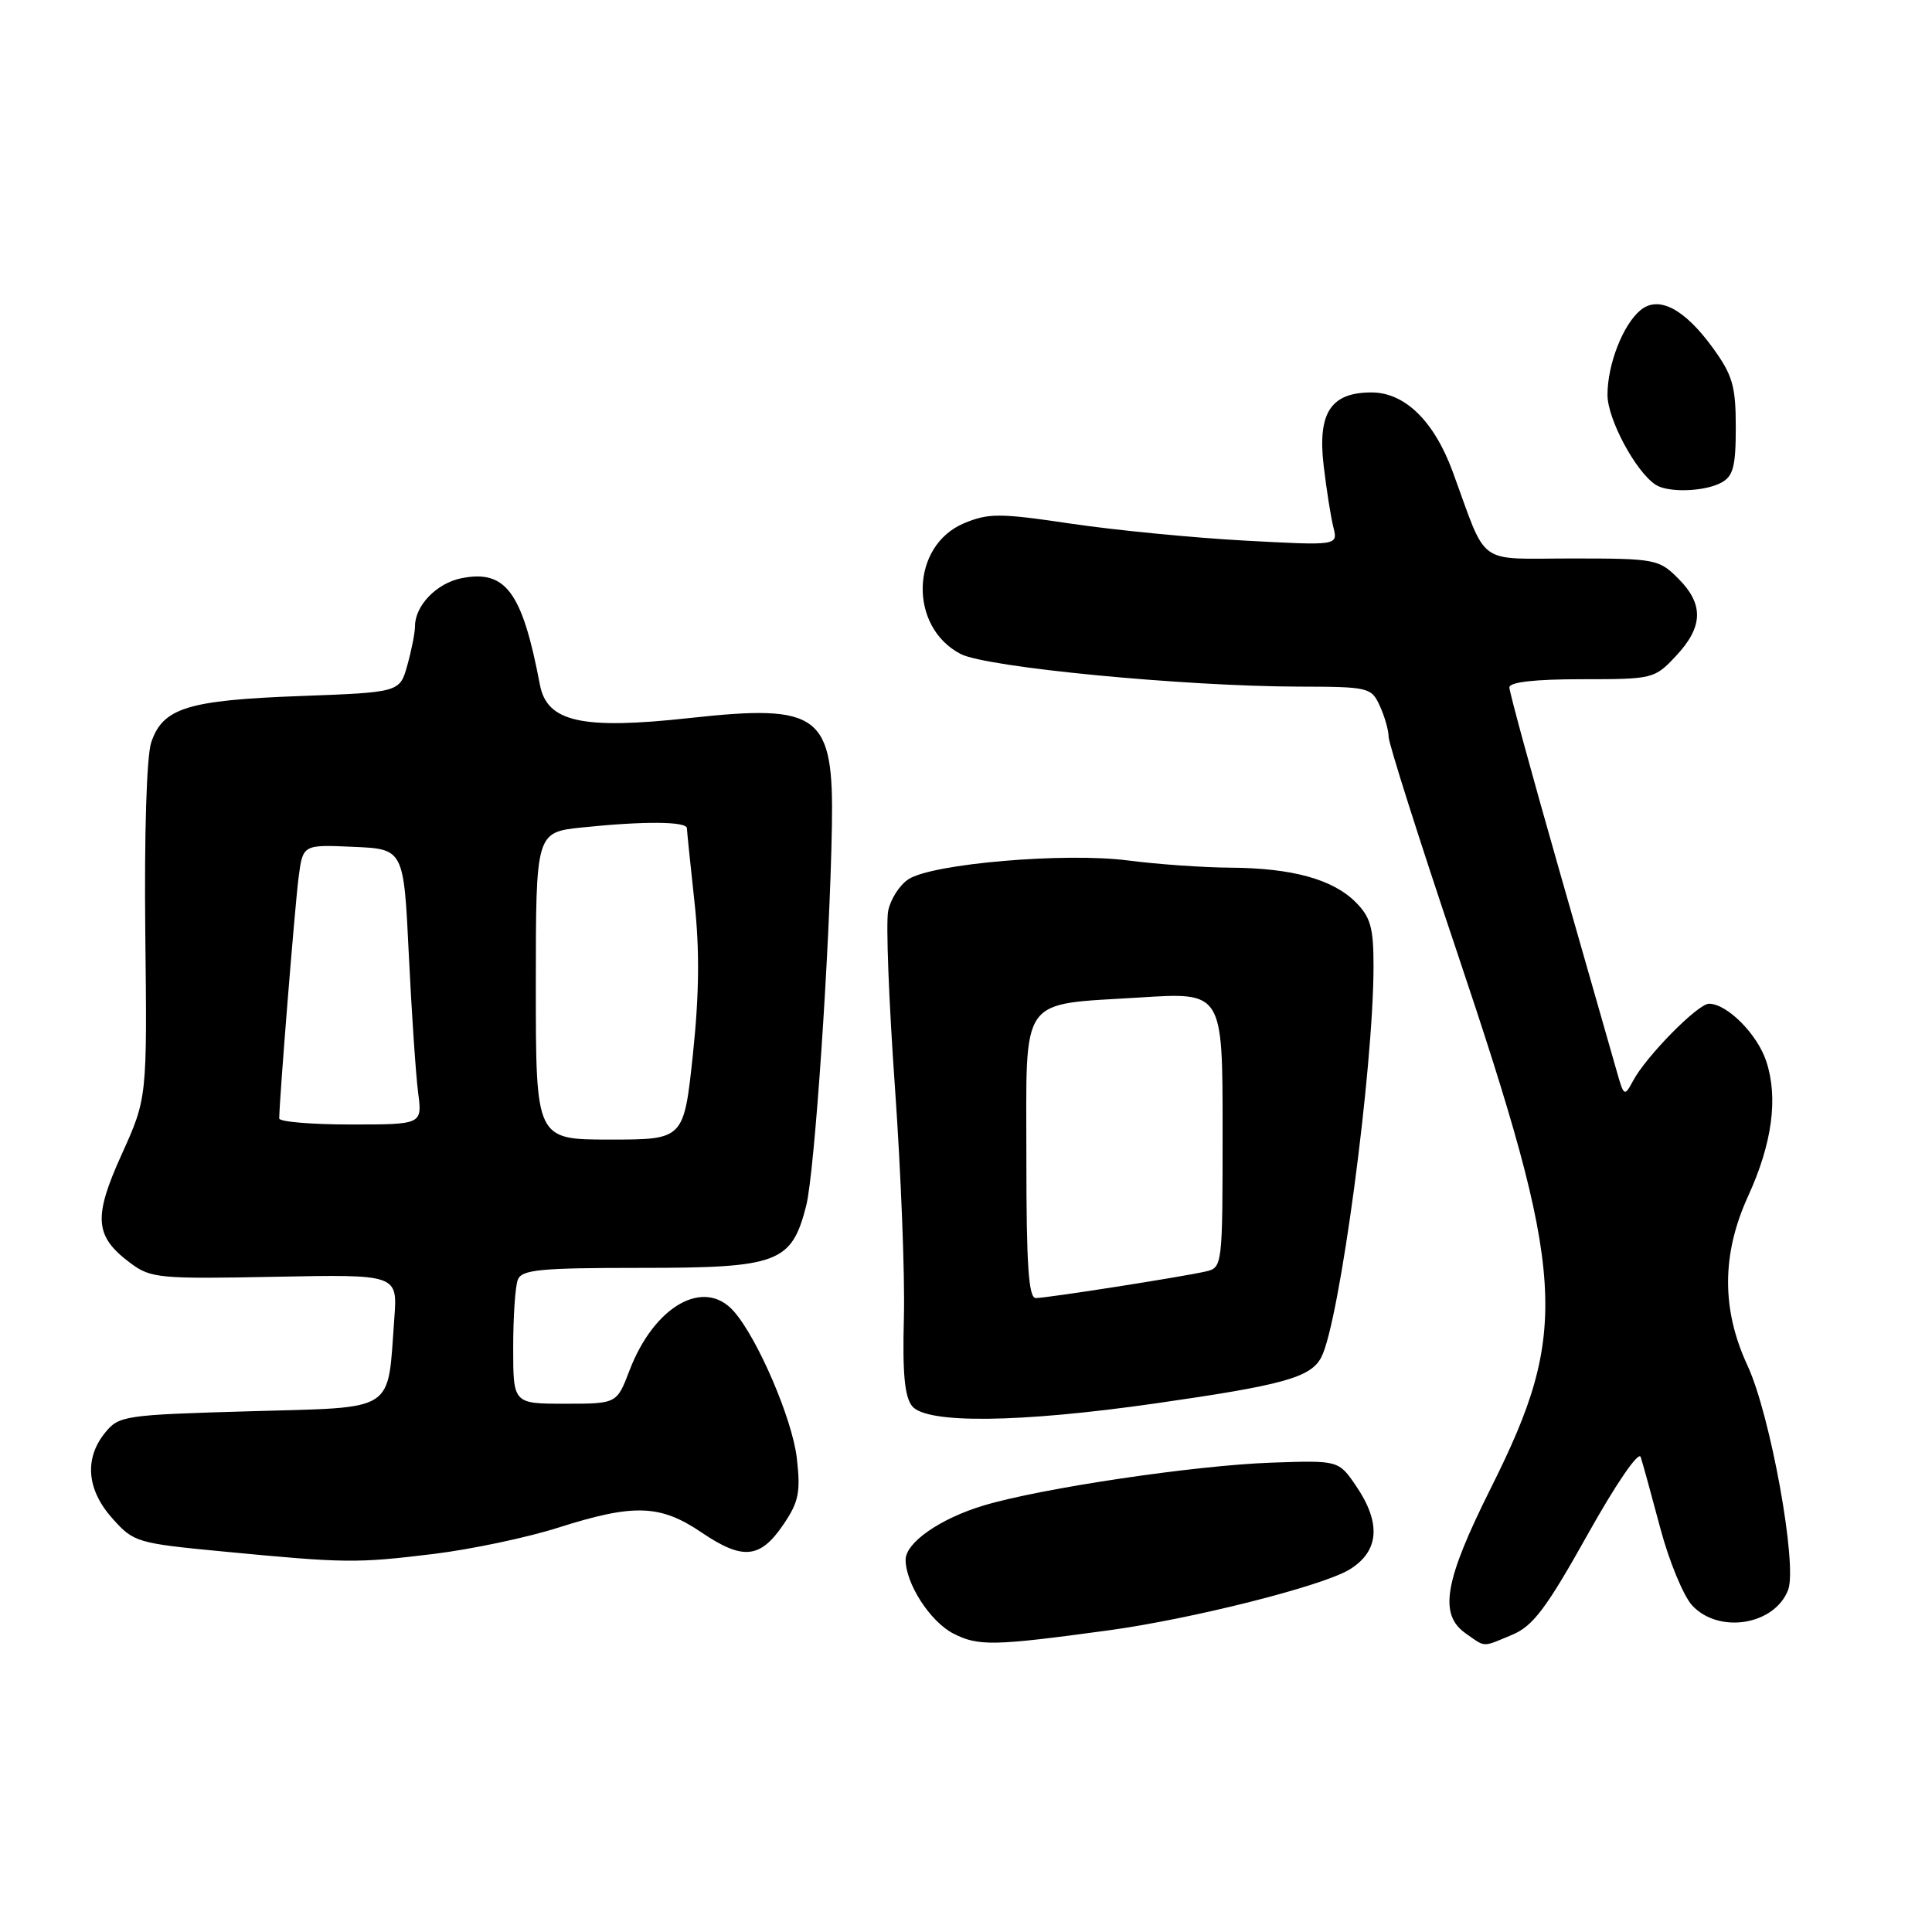 <?xml version="1.0" encoding="UTF-8" standalone="no"?>
<!DOCTYPE svg PUBLIC "-//W3C//DTD SVG 1.1//EN" "http://www.w3.org/Graphics/SVG/1.1/DTD/svg11.dtd" >
<svg xmlns="http://www.w3.org/2000/svg" xmlns:xlink="http://www.w3.org/1999/xlink" version="1.1" viewBox="0 0 256 256">
 <g >
 <path fill="currentColor"
d=" M 146.89 216.03 C 157.99 214.51 175.18 210.17 178.80 207.98 C 182.75 205.57 183.05 201.84 179.69 196.90 C 177.37 193.50 177.37 193.50 168.44 193.81 C 158.32 194.17 138.05 197.18 130.39 199.47 C 124.62 201.19 120.00 204.39 120.00 206.67 C 120.00 209.84 123.26 214.88 126.32 216.45 C 129.63 218.15 131.68 218.10 146.89 216.03 Z  M 200.39 216.61 C 203.12 215.47 204.90 213.11 210.32 203.42 C 214.07 196.70 217.12 192.23 217.40 193.06 C 217.66 193.85 218.83 198.10 220.00 202.50 C 221.17 206.90 223.08 211.51 224.24 212.75 C 227.79 216.54 235.16 215.33 236.94 210.66 C 238.19 207.37 234.58 187.44 231.56 180.96 C 228.09 173.50 228.12 166.17 231.64 158.48 C 234.83 151.51 235.64 145.47 234.04 140.63 C 232.85 137.02 228.85 133.00 226.45 133.00 C 224.98 133.00 218.12 139.96 216.38 143.23 C 215.25 145.34 215.17 145.29 214.23 141.96 C 213.69 140.06 210.27 128.08 206.62 115.34 C 202.98 102.60 200.00 91.69 200.00 91.09 C 200.00 90.38 203.35 90.00 209.60 90.00 C 219.05 90.00 219.24 89.95 222.10 86.89 C 225.70 83.04 225.78 80.05 222.36 76.64 C 219.82 74.10 219.31 74.00 208.31 74.00 C 195.45 74.00 197.17 75.25 192.49 62.50 C 190.02 55.78 186.14 52.00 181.73 52.00 C 176.34 52.00 174.57 54.70 175.39 61.69 C 175.76 64.84 176.34 68.52 176.68 69.86 C 177.29 72.30 177.29 72.30 164.90 71.63 C 158.08 71.26 147.75 70.25 141.93 69.39 C 132.48 67.98 130.99 67.98 127.75 69.33 C 120.65 72.30 120.37 83.07 127.30 86.66 C 130.73 88.43 156.79 90.94 172.09 90.98 C 181.39 91.00 181.71 91.08 182.84 93.55 C 183.48 94.95 184.00 96.79 184.00 97.64 C 184.00 98.49 188.03 111.18 192.96 125.84 C 207.59 169.39 208.03 176.21 197.53 197.21 C 191.38 209.51 190.62 213.92 194.22 216.44 C 196.90 218.32 196.34 218.30 200.39 216.61 Z  M 57.50 205.90 C 62.45 205.29 69.88 203.73 74.00 202.41 C 84.01 199.23 87.48 199.35 92.96 203.06 C 98.43 206.76 100.73 206.54 103.81 202.00 C 105.84 199.01 106.10 197.73 105.58 193.19 C 104.99 188.05 100.39 177.33 97.23 173.75 C 93.29 169.28 86.68 173.04 83.41 181.60 C 81.73 186.00 81.73 186.00 74.86 186.00 C 68.00 186.00 68.00 186.00 68.00 178.58 C 68.00 174.50 68.27 170.45 68.61 169.58 C 69.12 168.23 71.53 168.00 84.97 168.00 C 103.13 168.00 104.88 167.34 106.82 159.79 C 107.94 155.42 109.95 125.83 110.23 109.50 C 110.49 94.64 108.66 93.25 91.40 95.14 C 77.10 96.71 72.48 95.68 71.54 90.73 C 69.20 78.41 67.01 75.45 61.13 76.62 C 57.86 77.28 55.00 80.23 54.99 82.97 C 54.99 83.81 54.54 86.13 53.98 88.12 C 52.98 91.74 52.98 91.74 39.74 92.23 C 24.85 92.78 21.55 93.81 20.03 98.40 C 19.43 100.24 19.11 110.46 19.25 123.50 C 19.50 145.50 19.50 145.50 16.13 152.95 C 12.32 161.36 12.52 163.83 17.33 167.40 C 19.98 169.37 21.18 169.48 36.42 169.18 C 52.68 168.86 52.68 168.86 52.25 174.68 C 51.31 187.34 52.72 186.43 33.10 187.00 C 16.43 187.48 15.75 187.58 13.91 189.86 C 11.14 193.29 11.50 197.41 14.90 201.21 C 17.72 204.37 18.15 204.49 29.65 205.59 C 45.82 207.14 47.22 207.15 57.50 205.90 Z  M 153.17 185.95 C 169.99 183.54 173.65 182.53 175.06 179.88 C 177.49 175.34 182.00 141.63 182.00 127.98 C 182.00 122.92 181.60 121.51 179.63 119.54 C 176.59 116.50 171.20 115.02 163.00 114.97 C 159.43 114.95 153.35 114.52 149.50 114.02 C 141.20 112.93 123.54 114.43 120.38 116.50 C 119.21 117.26 118.00 119.14 117.69 120.69 C 117.37 122.24 117.78 132.73 118.58 144.02 C 119.38 155.31 119.92 169.07 119.77 174.61 C 119.57 181.98 119.87 185.11 120.87 186.33 C 122.81 188.68 135.09 188.54 153.17 185.95 Z  M 228.07 63.96 C 229.66 63.11 230.00 61.83 230.00 56.61 C 230.00 51.17 229.58 49.72 226.97 46.11 C 223.20 40.91 219.77 39.12 217.37 41.10 C 215.04 43.04 213.00 48.28 213.00 52.33 C 213.00 55.53 216.74 62.51 219.38 64.23 C 221.02 65.31 225.83 65.16 228.07 63.96 Z  M 71.00 130.64 C 71.00 110.28 71.00 110.28 77.15 109.64 C 85.34 108.79 91.00 108.83 91.02 109.75 C 91.03 110.16 91.48 114.55 92.02 119.50 C 92.72 125.88 92.65 131.78 91.81 139.75 C 90.61 151.00 90.61 151.00 80.81 151.00 C 71.00 151.00 71.00 151.00 71.00 130.64 Z  M 37.00 148.20 C 37.00 145.85 39.09 119.87 39.57 116.21 C 40.14 111.91 40.14 111.91 46.82 112.21 C 53.50 112.50 53.50 112.50 54.17 126.50 C 54.54 134.20 55.10 142.41 55.40 144.75 C 55.96 149.00 55.96 149.00 46.48 149.00 C 41.27 149.00 37.00 148.64 37.00 148.20 Z  M 136.00 153.54 C 136.00 131.60 134.88 133.19 151.07 132.17 C 162.00 131.47 162.00 131.47 162.00 149.72 C 162.00 167.82 161.98 167.97 159.75 168.48 C 156.62 169.20 138.77 171.99 137.25 172.00 C 136.29 172.00 136.00 167.64 136.00 153.54 Z "/>
</g>
</svg>